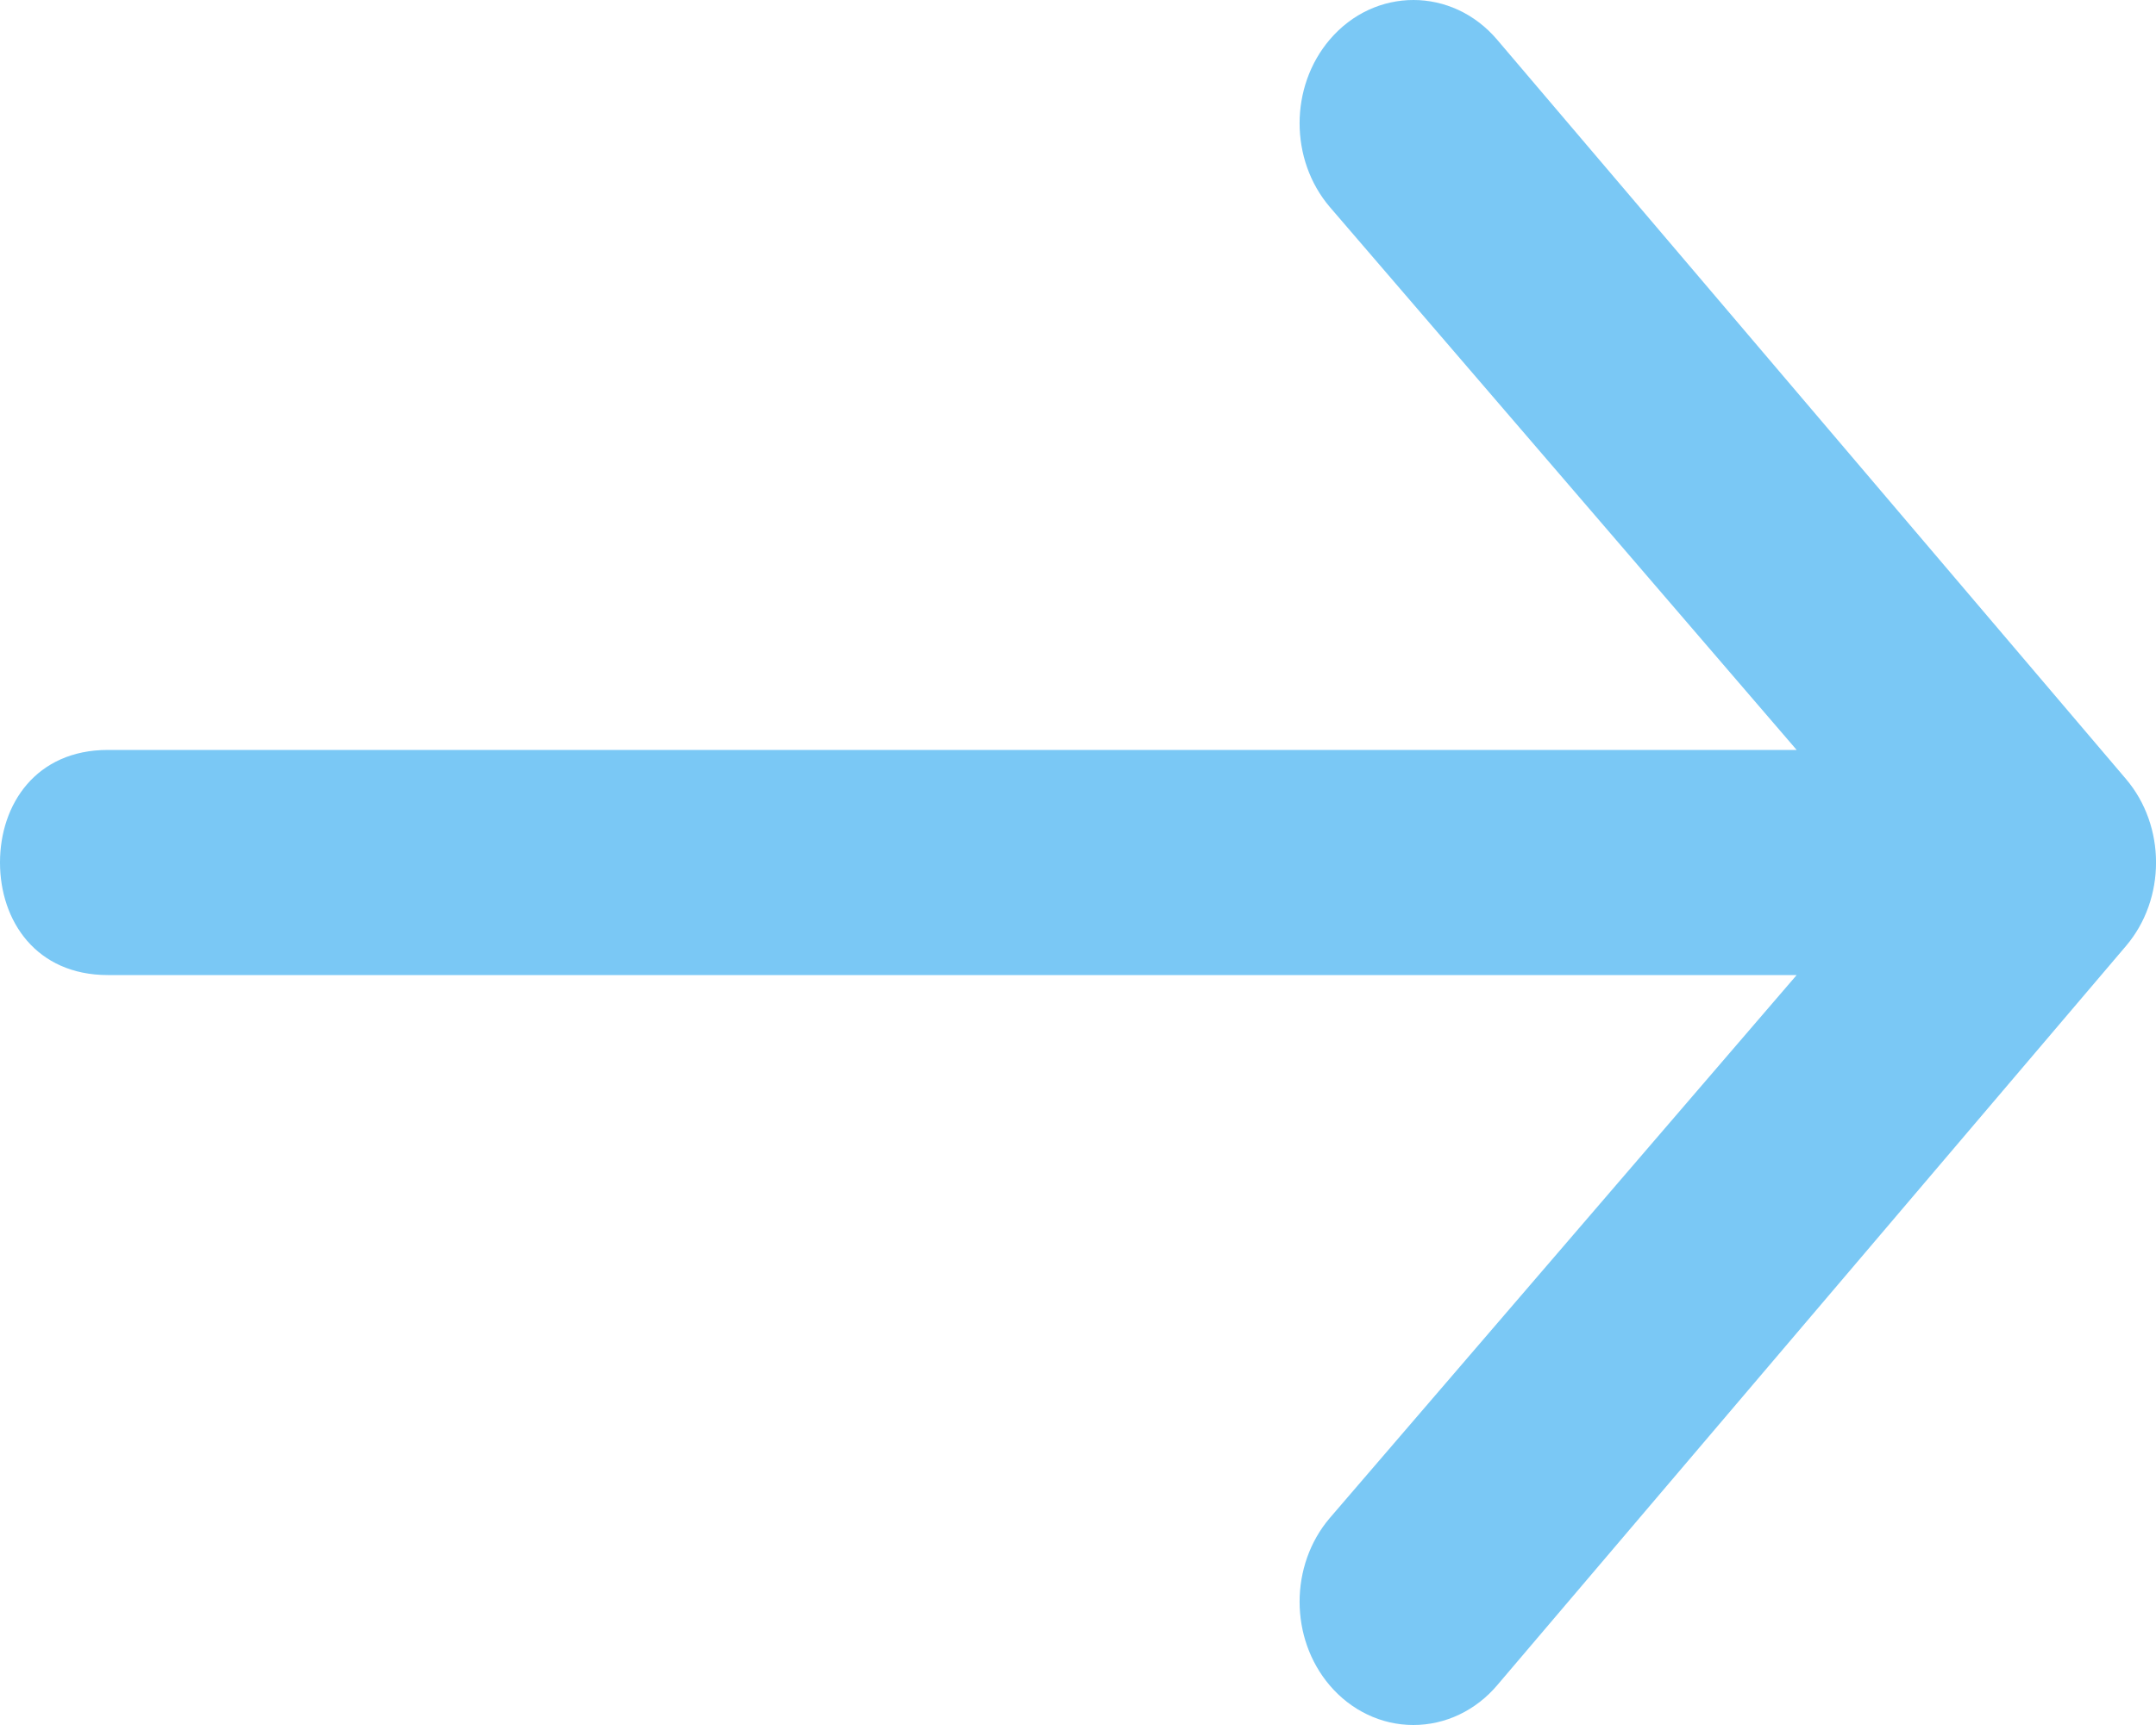 <svg width="15" height="12" viewBox="0 0 15 12" fill="none" xmlns="http://www.w3.org/2000/svg"><g opacity=".7"><path fill-rule="evenodd" clip-rule="evenodd" d="M9.251 11.724C9.399 11.898 9.609 12 9.833 12C10.058 12 10.268 11.898 10.416 11.724L14.791 6.581C15.07 6.253 15.07 5.747 14.791 5.419L10.416 0.276C10.103 -0.092 9.564 -0.092 9.251 0.276M9.251 11.724C8.972 11.396 8.972 10.889 9.251 10.561L12.5 6.783H0.75C0.252 6.783 0 6.407 0 6C0 5.593 0.252 5.217 0.75 5.217H12.5L9.251 1.439C8.972 1.111 8.972 0.604 9.251 0.276" fill="#41B1F1"/></g></svg>